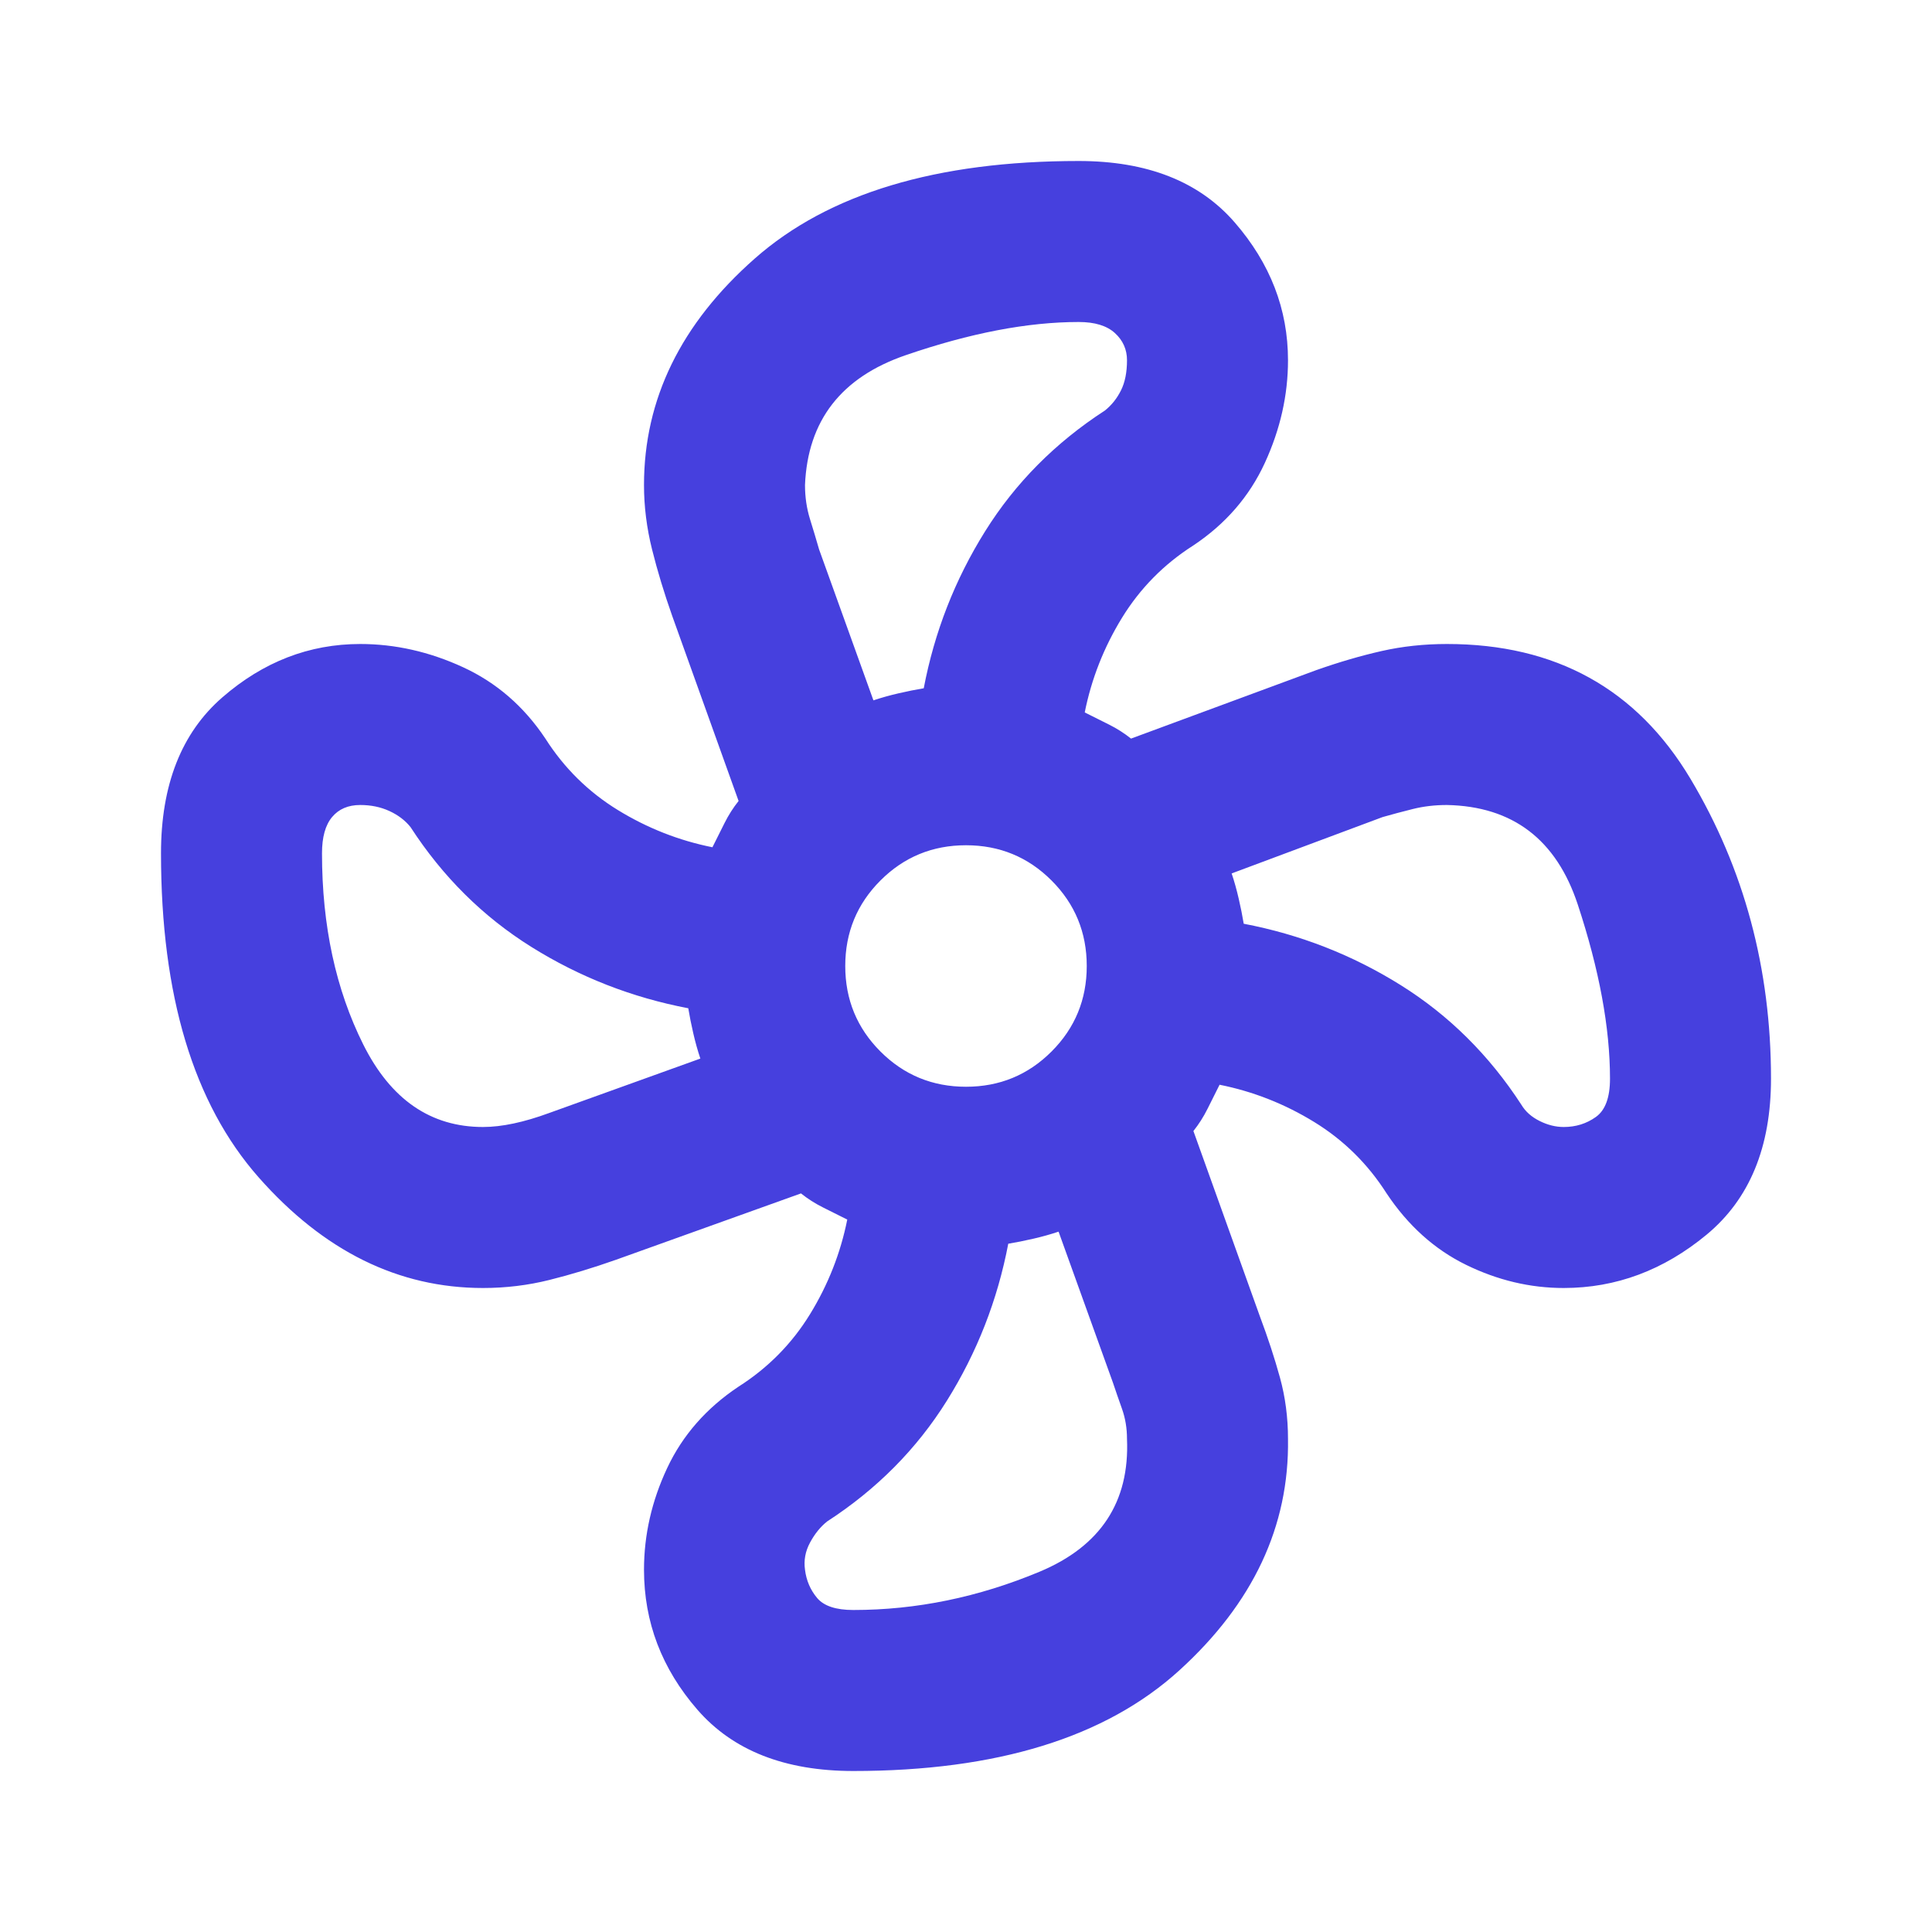 <svg width="48" height="48" viewBox="0 0 48 48" fill="none" xmlns="http://www.w3.org/2000/svg">
<mask id="mask0_31889_622" style="mask-type:alpha" maskUnits="userSpaceOnUse" x="0" y="0" width="48" height="48">
<rect width="48" height="48" fill="#D9D9D9"/>
</mask>
<g mask="url(#mask0_31889_622)">
<path d="M21.2 44C19.5 44 18.208 43.492 17.325 42.475C16.442 41.458 16 40.3 16 39C16 38.133 16.192 37.292 16.575 36.475C16.958 35.658 17.55 34.983 18.35 34.45C19.083 33.983 19.675 33.383 20.125 32.65C20.575 31.917 20.883 31.133 21.05 30.3L20.45 30C20.25 29.9 20.067 29.783 19.9 29.65L15.3 31.3C14.733 31.5 14.183 31.667 13.65 31.8C13.117 31.933 12.567 32 12 32C9.9 32 8.042 31.083 6.425 29.25C4.808 27.417 4 24.733 4 21.2C4 19.5 4.508 18.208 5.525 17.325C6.542 16.442 7.683 16 8.95 16C9.817 16 10.667 16.192 11.5 16.575C12.333 16.958 13.017 17.55 13.55 18.35C14.017 19.083 14.617 19.675 15.35 20.125C16.083 20.575 16.867 20.883 17.7 21.05L18 20.45C18.1 20.25 18.217 20.067 18.35 19.9L16.7 15.3C16.5 14.733 16.333 14.183 16.2 13.65C16.067 13.117 16 12.583 16 12.05C16 9.917 16.917 8.042 18.75 6.425C20.583 4.808 23.267 4 26.8 4C28.5 4 29.792 4.508 30.675 5.525C31.558 6.542 32 7.683 32 8.95C32 9.817 31.808 10.667 31.425 11.5C31.042 12.333 30.45 13.017 29.65 13.55C28.917 14.017 28.325 14.617 27.875 15.35C27.425 16.083 27.117 16.867 26.95 17.7L27.55 18C27.75 18.1 27.933 18.217 28.1 18.35L32.7 16.65C33.267 16.45 33.808 16.292 34.325 16.175C34.842 16.058 35.383 16 35.95 16C38.65 16 40.667 17.117 42 19.35C43.333 21.583 44 24.067 44 26.8C44 28.5 43.467 29.792 42.4 30.675C41.333 31.558 40.15 32 38.85 32C38.017 32 37.208 31.808 36.425 31.425C35.642 31.042 34.983 30.45 34.45 29.65C33.983 28.917 33.383 28.325 32.65 27.875C31.917 27.425 31.133 27.117 30.3 26.95L30 27.55C29.9 27.75 29.783 27.933 29.65 28.1L31.3 32.7C31.5 33.233 31.667 33.742 31.8 34.225C31.933 34.708 32 35.217 32 35.75C32.033 37.917 31.133 39.833 29.3 41.5C27.467 43.167 24.767 44 21.2 44ZM24 27C24.833 27 25.542 26.708 26.125 26.125C26.708 25.542 27 24.833 27 24C27 23.167 26.708 22.458 26.125 21.875C25.542 21.292 24.833 21 24 21C23.167 21 22.458 21.292 21.875 21.875C21.292 22.458 21 23.167 21 24C21 24.833 21.292 25.542 21.875 26.125C22.458 26.708 23.167 27 24 27ZM21.7 17.4C21.9 17.333 22.108 17.275 22.325 17.225C22.542 17.175 22.75 17.133 22.95 17.1C23.217 15.7 23.725 14.4 24.475 13.2C25.225 12 26.217 11 27.45 10.2C27.617 10.067 27.75 9.9 27.85 9.7C27.95 9.5 28 9.25 28 8.95C28 8.683 27.9 8.458 27.7 8.275C27.5 8.092 27.2 8 26.8 8C25.533 8 24.1 8.275 22.5 8.825C20.9 9.375 20.067 10.45 20 12.05C20 12.35 20.042 12.633 20.125 12.9C20.208 13.167 20.283 13.417 20.35 13.65L21.7 17.4ZM12 28C12.467 28 13.017 27.883 13.65 27.65L17.4 26.3C17.333 26.1 17.275 25.892 17.225 25.675C17.175 25.458 17.133 25.25 17.1 25.05C15.7 24.783 14.4 24.275 13.2 23.525C12 22.775 11 21.783 10.2 20.55C10.067 20.383 9.892 20.25 9.675 20.15C9.458 20.05 9.217 20 8.95 20C8.65 20 8.417 20.1 8.25 20.3C8.083 20.5 8 20.8 8 21.2C8 23 8.342 24.583 9.025 25.95C9.708 27.317 10.7 28 12 28ZM21.2 40C22.767 40 24.308 39.683 25.825 39.05C27.342 38.417 28.067 37.317 28 35.75C28 35.483 27.958 35.233 27.875 35C27.792 34.767 27.717 34.55 27.65 34.35L26.3 30.6C26.1 30.667 25.892 30.725 25.675 30.775C25.458 30.825 25.25 30.867 25.05 30.9C24.783 32.3 24.275 33.6 23.525 34.8C22.775 36 21.783 37 20.55 37.8C20.383 37.933 20.242 38.108 20.125 38.325C20.008 38.542 19.967 38.767 20 39C20.033 39.267 20.133 39.5 20.3 39.7C20.467 39.9 20.767 40 21.2 40ZM38.85 28C39.15 28 39.417 27.917 39.65 27.75C39.883 27.583 40 27.267 40 26.8C40 25.533 39.733 24.092 39.2 22.475C38.667 20.858 37.583 20.033 35.95 20C35.65 20 35.367 20.033 35.1 20.1C34.833 20.167 34.583 20.233 34.35 20.3L30.6 21.7C30.667 21.9 30.725 22.108 30.775 22.325C30.825 22.542 30.867 22.75 30.9 22.95C32.3 23.217 33.6 23.725 34.8 24.475C36 25.225 37 26.217 37.8 27.45C37.9 27.617 38.05 27.75 38.25 27.85C38.45 27.95 38.65 28 38.85 28Z" fill="#4640DE"/>
</g>
</svg>
